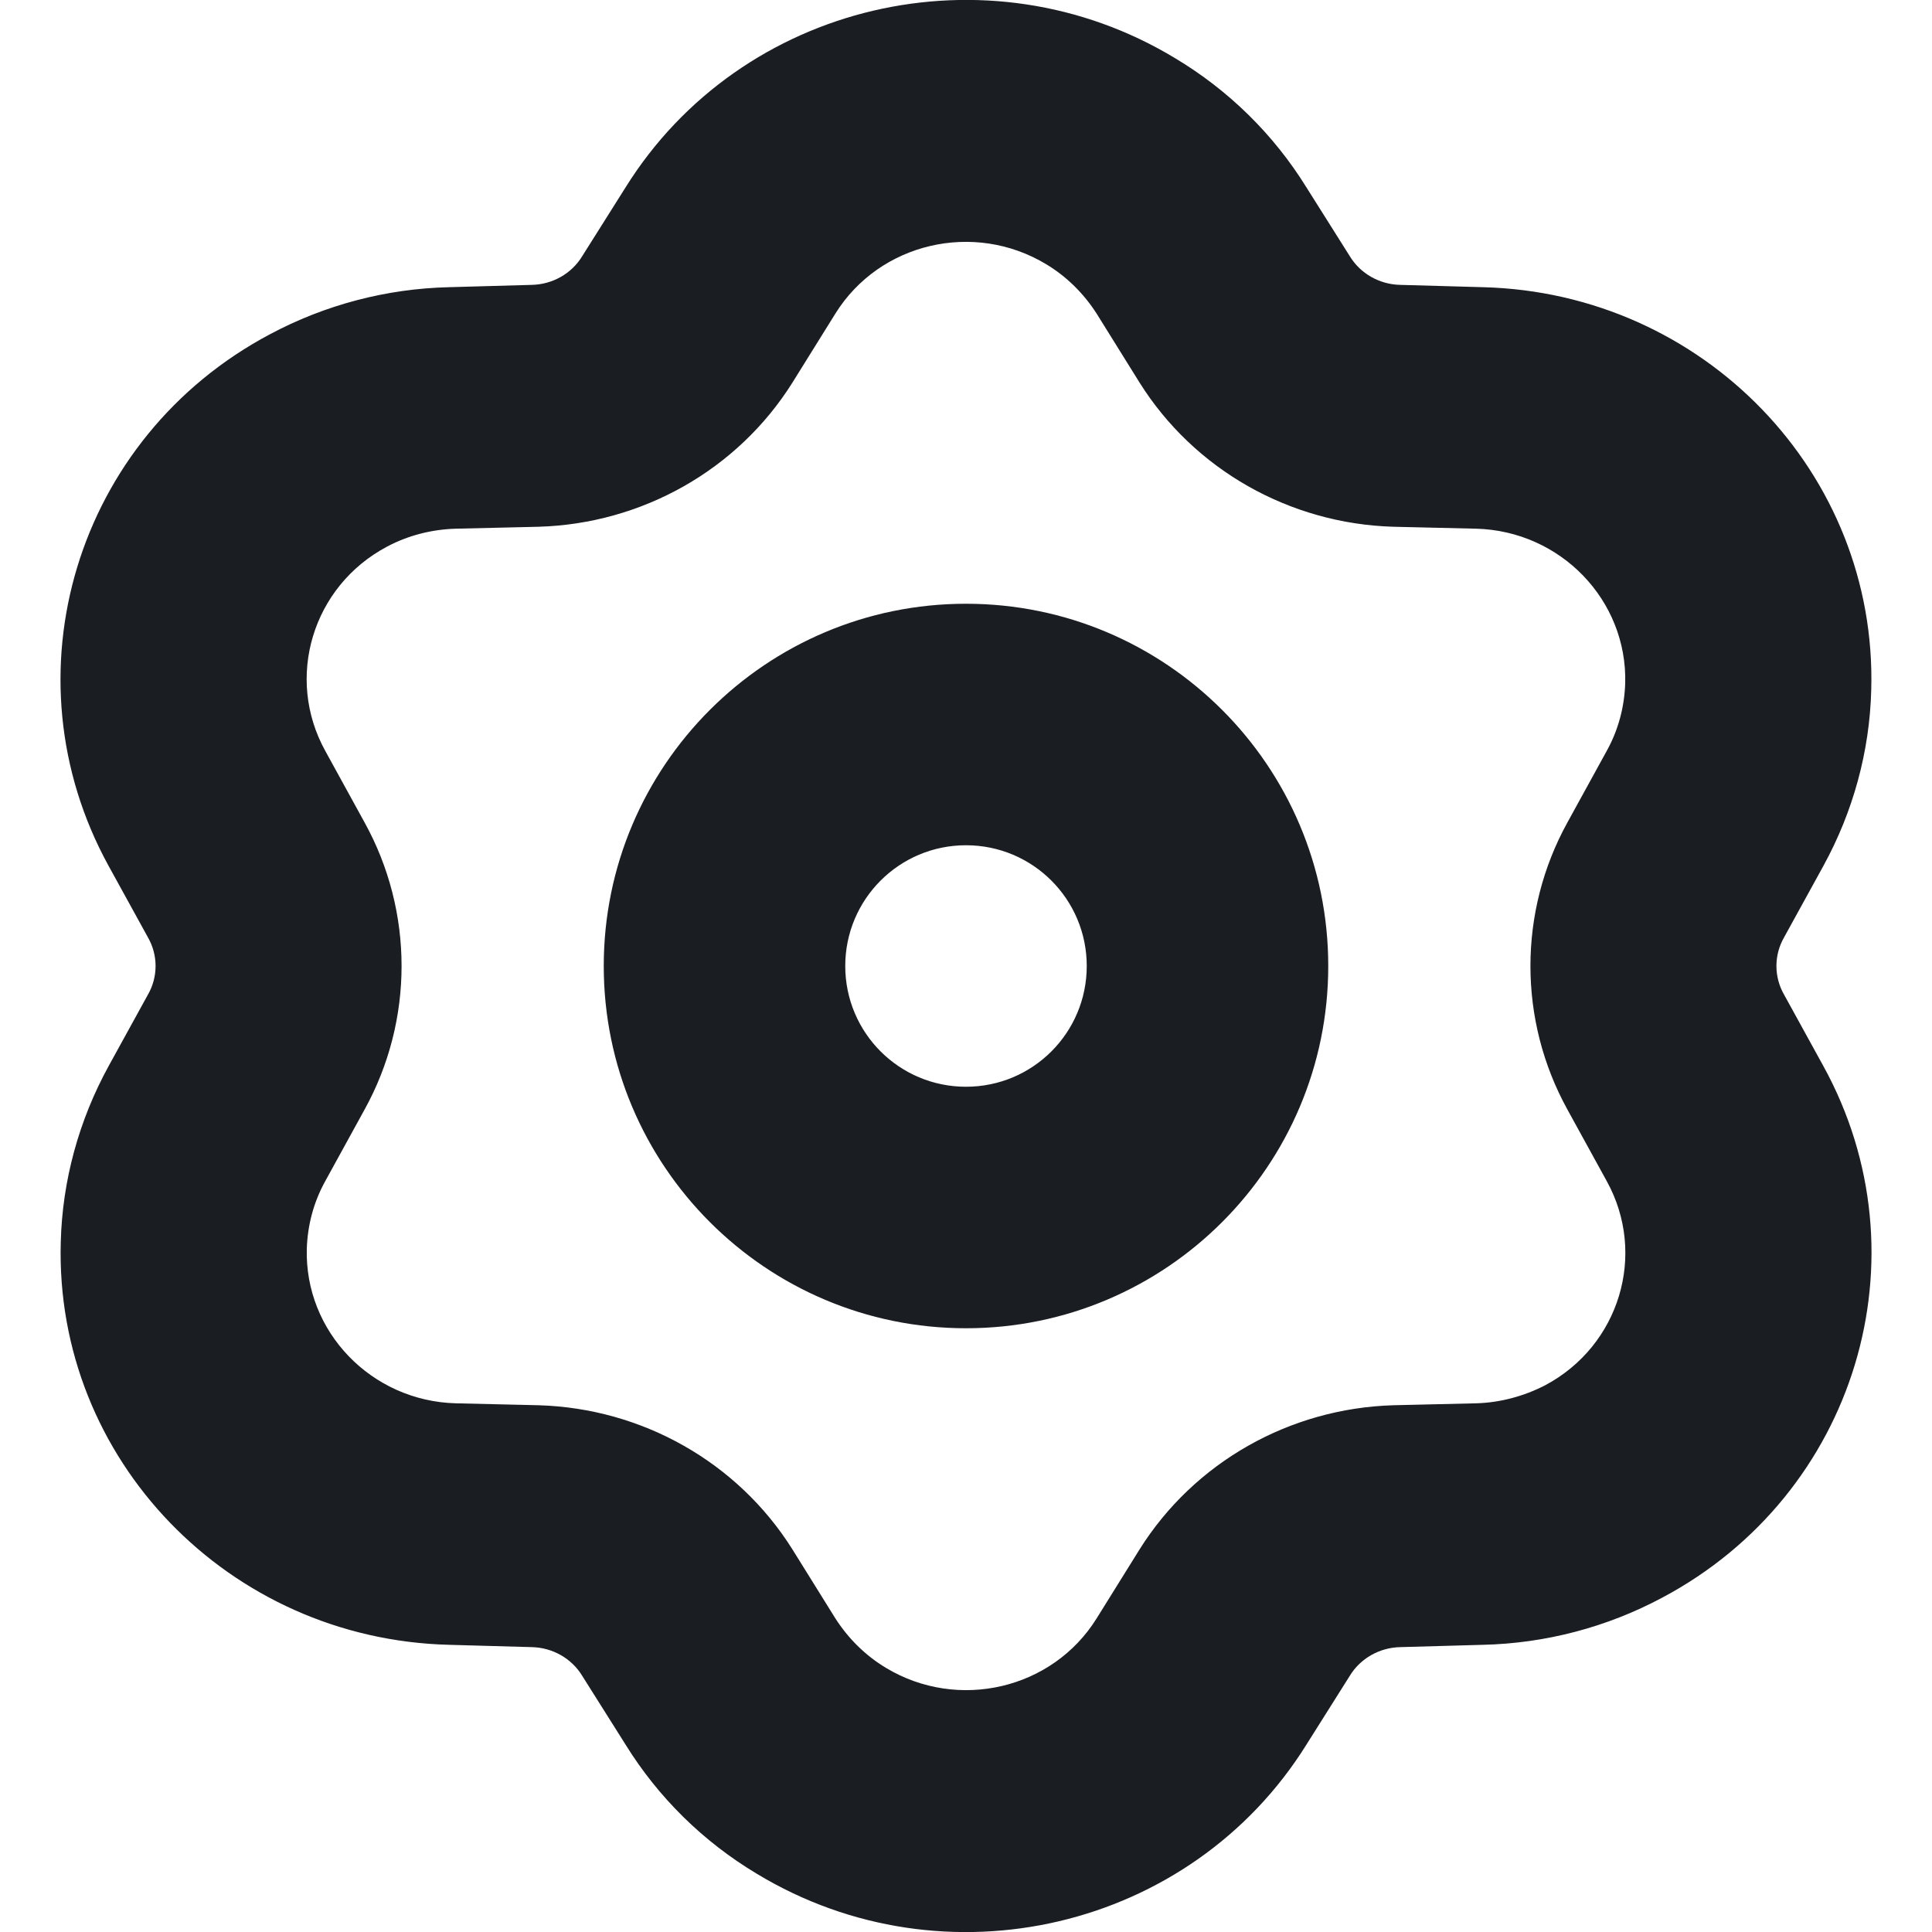 <?xml version="1.0" encoding="UTF-8"?>
<svg xmlns="http://www.w3.org/2000/svg" xmlns:xlink="http://www.w3.org/1999/xlink" width="20px" height="20px" viewBox="0 0 20 20" version="1.1">
<g id="surface1">
<path style=" stroke:none;fill-rule:evenodd;fill:rgb(10.196%,11.373%,12.941%);fill-opacity:1;" d="M 4.648 17.027 L 5.504 17.051 C 5.719 17.055 5.918 17.168 6.027 17.348 L 6.477 18.062 C 6.816 18.609 7.281 19.066 7.836 19.398 C 9.781 20.574 12.328 19.977 13.523 18.062 L 13.973 17.348 C 14.082 17.168 14.281 17.055 14.496 17.051 L 15.352 17.027 C 16 17.012 16.637 16.844 17.207 16.539 C 19.215 15.473 19.961 13.008 18.875 11.035 L 18.469 10.297 C 18.363 10.113 18.363 9.887 18.469 9.703 L 18.875 8.965 C 19.184 8.402 19.355 7.777 19.371 7.141 C 19.434 4.898 17.633 3.031 15.352 2.973 L 14.496 2.949 C 14.281 2.945 14.082 2.832 13.973 2.652 L 13.523 1.938 C 13.184 1.391 12.719 0.934 12.164 0.602 C 10.219 -0.574 7.672 0.023 6.477 1.938 L 6.027 2.652 C 5.918 2.832 5.719 2.945 5.504 2.949 L 4.648 2.973 C 4 2.988 3.363 3.156 2.793 3.461 C 0.785 4.527 0.039 6.992 1.125 8.965 L 1.531 9.703 C 1.637 9.887 1.637 10.113 1.531 10.297 L 1.125 11.035 C 0.816 11.598 0.645 12.223 0.629 12.859 C 0.566 15.102 2.367 16.969 4.648 17.027 Z M 8.203 16.039 C 7.637 15.137 6.648 14.578 5.574 14.547 L 4.719 14.527 C 3.844 14.504 3.152 13.785 3.176 12.926 C 3.184 12.684 3.246 12.445 3.367 12.227 L 3.773 11.488 C 4.285 10.562 4.285 9.438 3.773 8.512 L 3.367 7.773 C 2.949 7.016 3.234 6.07 4.004 5.66 C 4.223 5.543 4.469 5.48 4.719 5.473 L 5.574 5.453 C 6.648 5.422 7.637 4.863 8.203 3.961 L 8.648 3.246 C 9.105 2.512 10.082 2.285 10.828 2.734 C 11.043 2.863 11.219 3.039 11.352 3.246 L 11.797 3.961 C 12.363 4.863 13.352 5.422 14.426 5.453 L 15.281 5.473 C 16.156 5.496 16.848 6.215 16.824 7.074 C 16.816 7.316 16.754 7.555 16.633 7.773 L 16.227 8.512 C 15.715 9.438 15.715 10.562 16.227 11.488 L 16.633 12.227 C 17.051 12.984 16.766 13.93 15.996 14.34 C 15.777 14.453 15.531 14.52 15.281 14.527 L 14.426 14.547 C 13.352 14.578 12.363 15.137 11.797 16.039 L 11.352 16.754 C 10.895 17.488 9.918 17.715 9.172 17.266 C 8.957 17.137 8.781 16.961 8.648 16.754 Z M 10 13.75 C 7.93 13.75 6.25 12.07 6.25 10 C 6.25 7.93 7.93 6.25 10 6.25 C 12.07 6.25 13.75 7.93 13.75 10 C 13.75 12.07 12.07 13.75 10 13.75 Z M 11.25 10 C 11.25 10.691 10.691 11.25 10 11.25 C 9.309 11.25 8.75 10.691 8.75 10 C 8.75 9.309 9.309 8.75 10 8.75 C 10.691 8.75 11.25 9.309 11.25 10 Z M 11.25 10 "/>
</g>
</svg>
